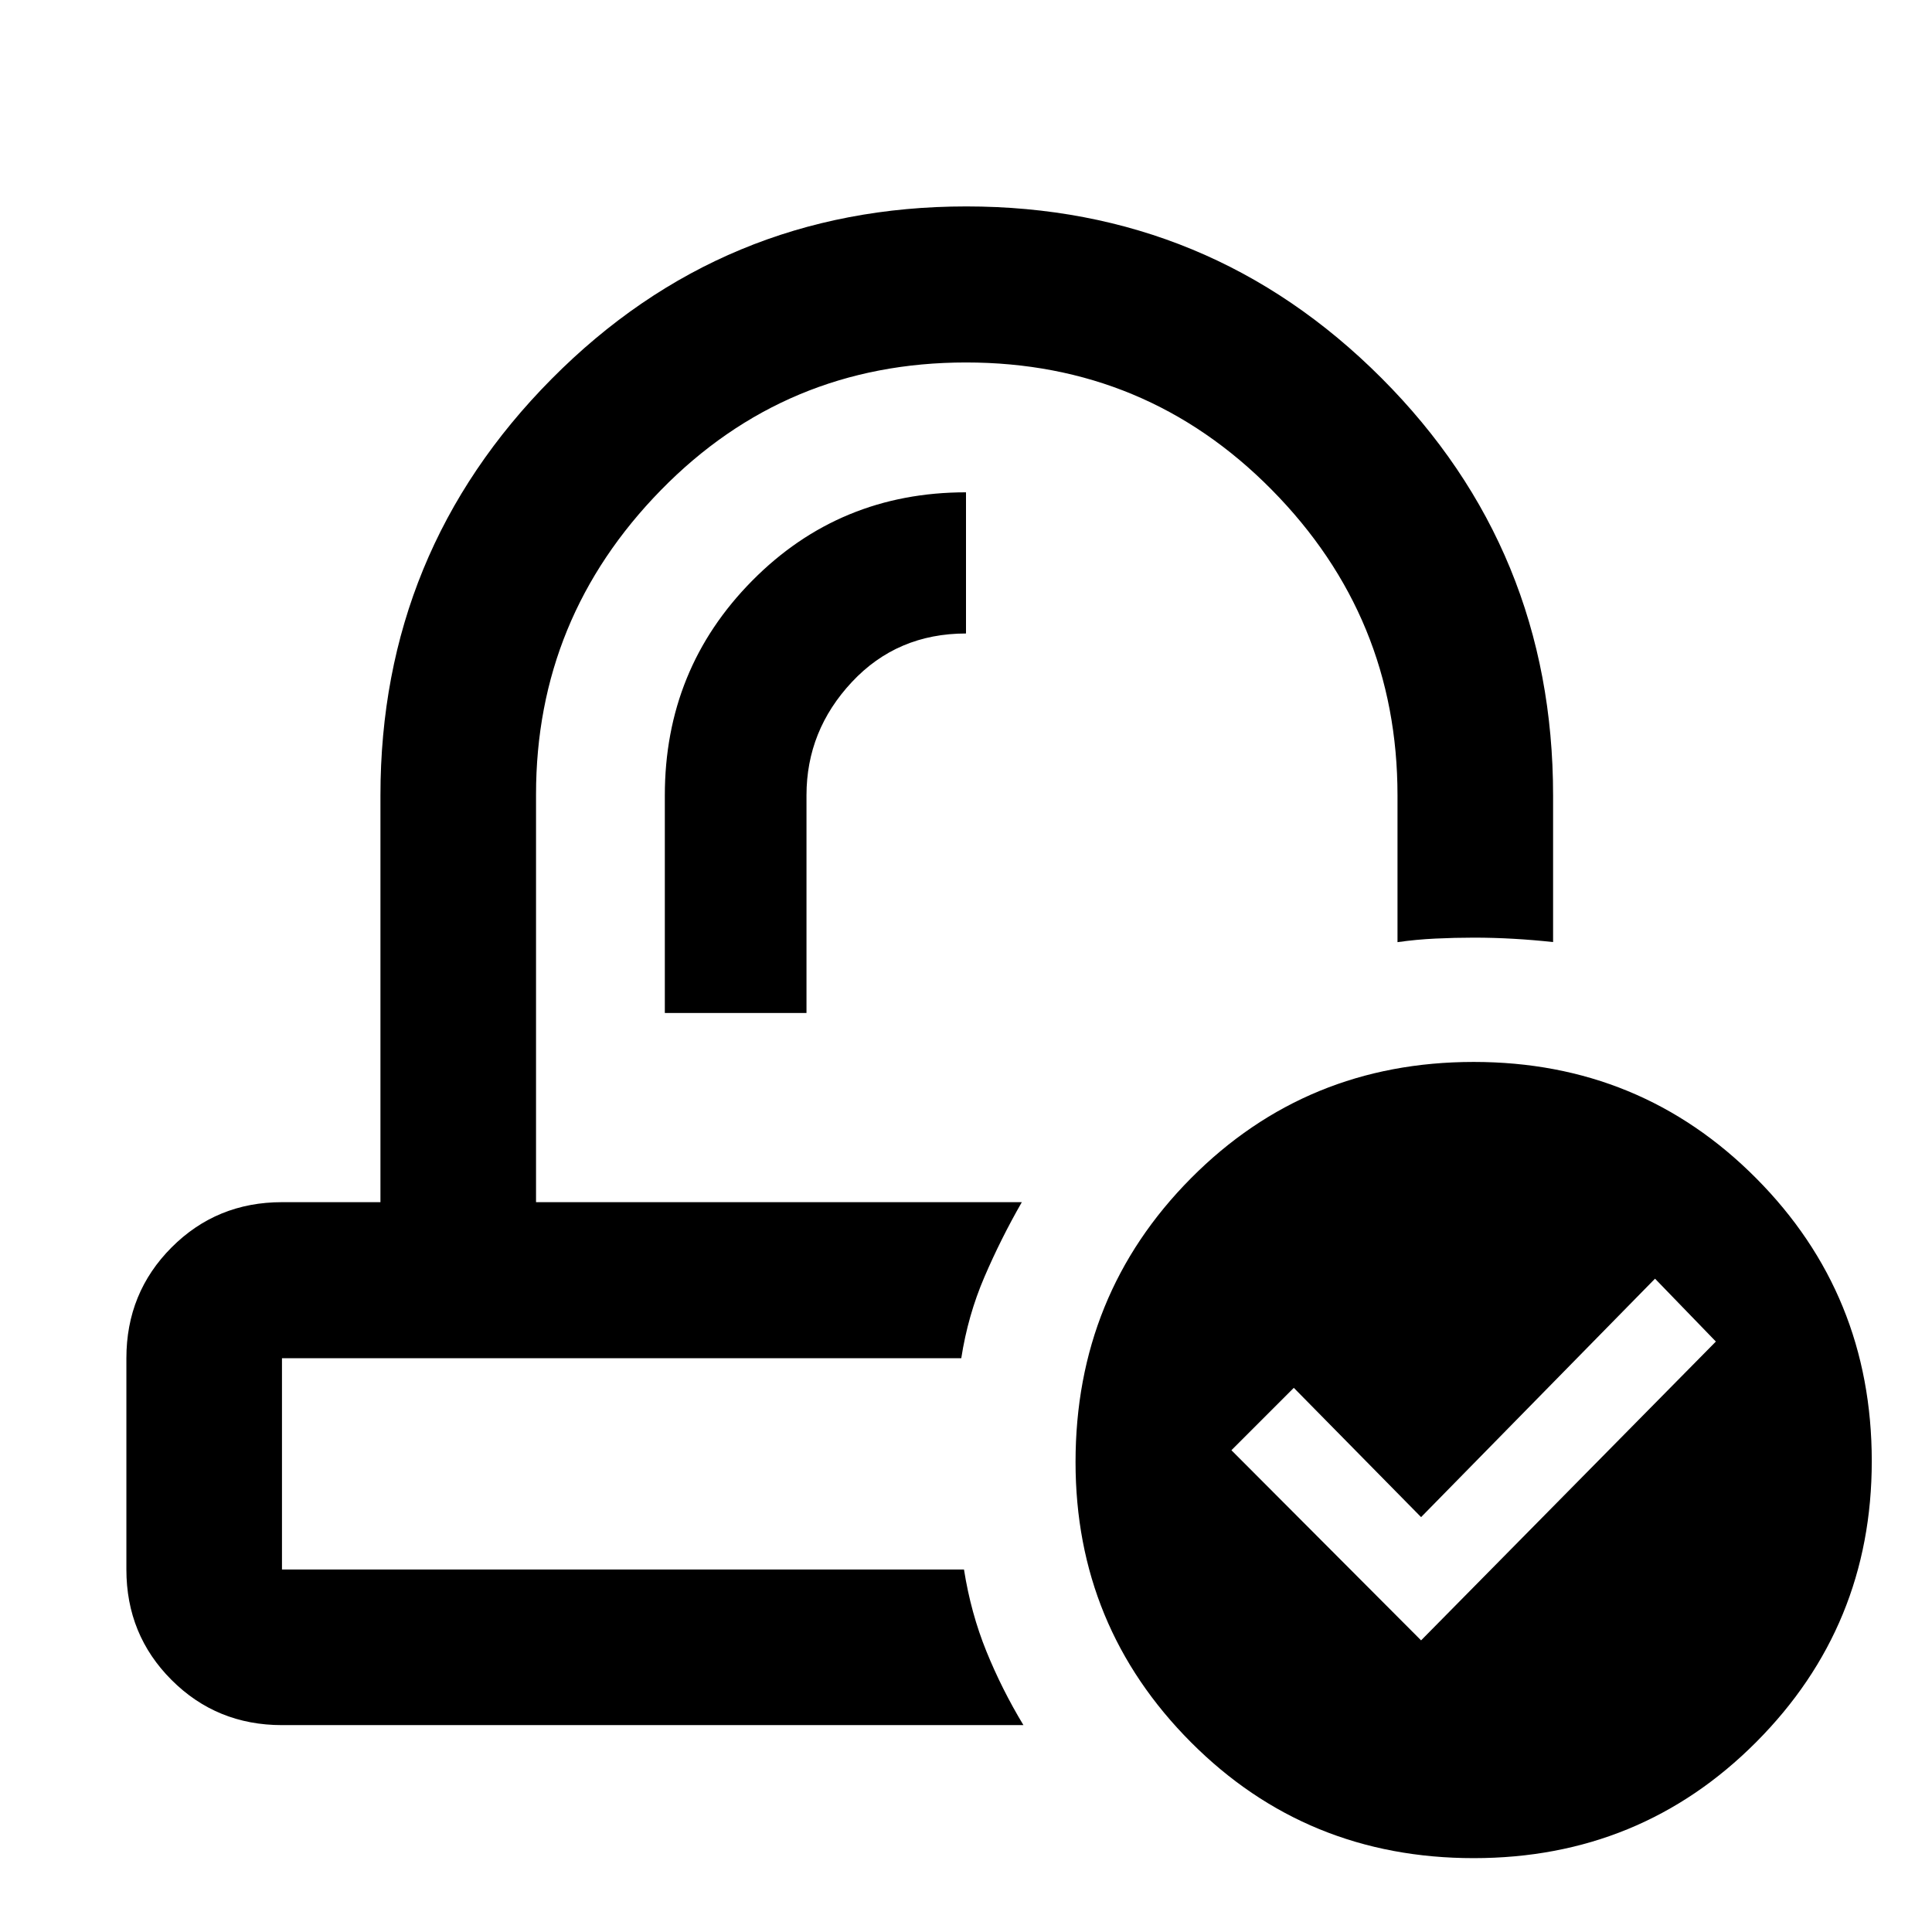 <svg xmlns="http://www.w3.org/2000/svg" height="48" viewBox="0 -960 960 960" width="48"><path d="M507.74-362.65Zm-30.07 77.54ZM330.35-456.65h70.39v-108.19q0-32.14 22.55-56.26 22.54-24.12 56.71-24.12v-70.15q-62.8 0-106.23 43.91-43.42 43.9-43.42 106.7v108.11ZM140.11-102.8q-32.44 0-54.87-22.44-22.44-22.43-22.44-54.87v-105q0-32.53 22.44-55.04 22.43-22.5 54.87-22.5h48.93v-202.11q0-121.13 85-206.9 85-85.77 206.12-85.77 121.13 0 206.34 85.34 85.22 85.35 85.22 207.33v72.87q-9.72-1.07-19.61-1.63-9.9-.57-19.83-.57-9.34 0-18.97.46-9.63.45-18.9 1.78v-72.91q0-88.57-62.47-151.85T480-779.89q-89.57 0-151.61 63.44-62.04 63.44-62.04 151.19v202.61h241.39q-10.44 18.19-18.61 37.23-8.18 19.04-11.48 40.31H140.11v105H479q3.43 21.68 11.13 40.63 7.7 18.96 18.41 36.68H140.11ZM732.3-36.7q-83.12 0-140.49-57.55-57.38-57.56-57.38-139.22 0-83.3 57.37-141.08 57.36-57.78 140.48-57.78 82.88 0 140.33 57.78 57.46 57.78 57.46 140.58 0 81.97-57.44 139.62Q815.18-36.7 732.3-36.7Zm-26.17-108.21 146.48-148.48-30.24-31.24-116.24 118.48-63.24-64.24-31 31 94.24 94.48Z"/></svg>